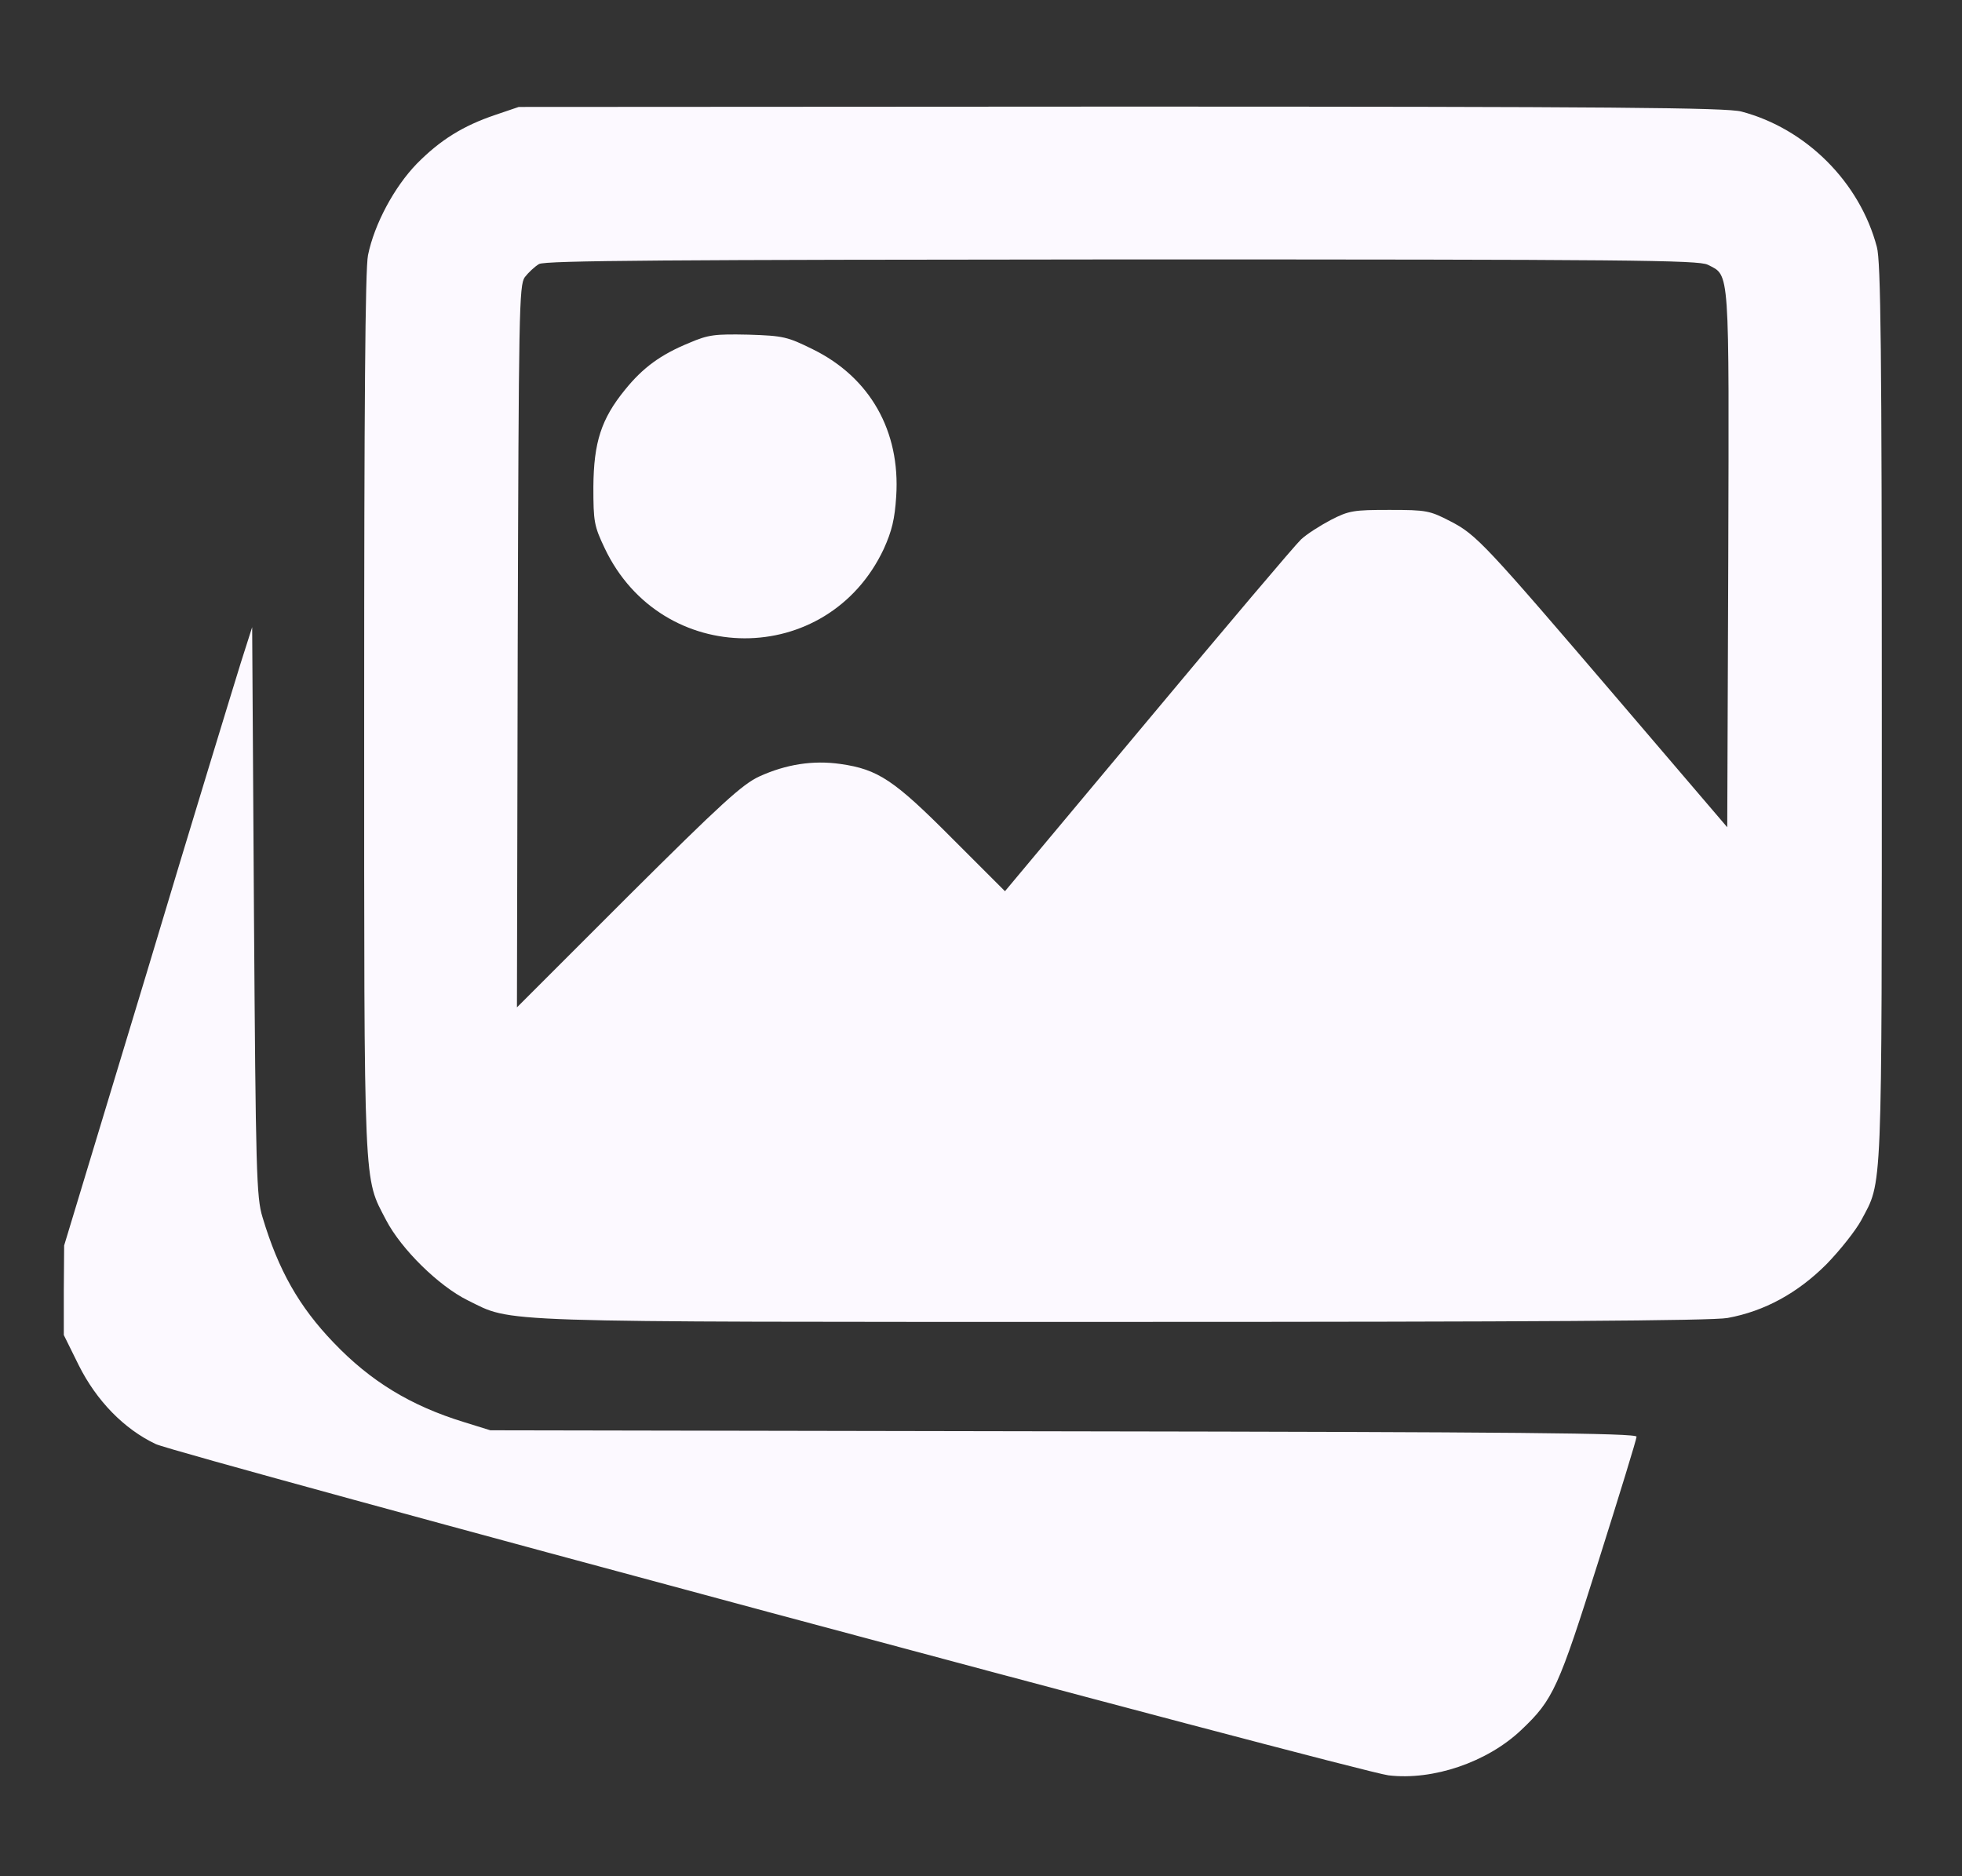 <svg width="23" height="22" viewBox="0 0 23 22" fill="none" xmlns="http://www.w3.org/2000/svg">
<rect x="0" y="0" width="23" height="22" fill="#333333" stroke="none"/>
<g clip-path="url(#clip0_292_2629)">
<path d="M5.81 1.346C5.427 1.475 5.16 1.642 4.885 1.921C4.623 2.192 4.389 2.625 4.314 2.992C4.281 3.146 4.269 4.787 4.269 8.367C4.269 14.042 4.26 13.792 4.527 14.308C4.706 14.65 5.144 15.079 5.481 15.246C6.023 15.512 5.652 15.5 13.169 15.5C17.931 15.5 20.077 15.487 20.252 15.454C20.685 15.375 21.073 15.162 21.41 14.825C21.573 14.658 21.756 14.425 21.819 14.308C22.069 13.837 22.06 14.096 22.06 8.354C22.06 4.112 22.048 3.062 22.002 2.896C21.802 2.137 21.173 1.508 20.414 1.308C20.244 1.262 18.898 1.25 13.144 1.25L6.081 1.254L5.81 1.346ZM20.019 3.104C20.281 3.237 20.269 3.104 20.26 6.554L20.248 9.7L18.998 8.237C17.402 6.371 17.31 6.271 17.002 6.112C16.76 5.987 16.723 5.979 16.289 5.979C15.869 5.979 15.814 5.987 15.602 6.096C15.477 6.162 15.319 6.262 15.252 6.325C15.185 6.387 14.377 7.342 13.456 8.446L11.781 10.45L11.16 9.829C10.481 9.146 10.294 9.021 9.852 8.958C9.531 8.912 9.214 8.962 8.902 9.104C8.702 9.196 8.456 9.421 7.36 10.512L6.06 11.812L6.069 7.583C6.081 3.642 6.085 3.346 6.152 3.25C6.194 3.196 6.269 3.125 6.319 3.096C6.394 3.054 7.831 3.046 13.156 3.042C19.102 3.042 19.91 3.05 20.019 3.104Z" fill="#FCF9FF"/>
<path d="M8.081 4.02C7.744 4.158 7.535 4.312 7.327 4.57C7.048 4.912 6.96 5.187 6.956 5.708C6.956 6.116 6.964 6.166 7.089 6.429C7.756 7.833 9.702 7.837 10.36 6.437C10.456 6.224 10.489 6.087 10.506 5.82C10.556 5.054 10.198 4.424 9.527 4.095C9.231 3.949 9.185 3.937 8.773 3.924C8.377 3.916 8.306 3.924 8.081 4.02Z" fill="#FCF9FF"/>
<path d="M2.823 7.771C2.752 8 2.252 9.629 1.723 11.396L0.752 14.604L0.748 15.129V15.654L0.923 16.008C1.131 16.425 1.456 16.758 1.827 16.933C2.085 17.054 15.927 20.775 16.277 20.817C16.802 20.879 17.435 20.662 17.831 20.287C18.21 19.929 18.268 19.796 18.743 18.291C18.985 17.525 19.185 16.875 19.185 16.846C19.185 16.804 17.768 16.791 12.468 16.783L5.748 16.771L5.439 16.675C4.814 16.483 4.343 16.196 3.91 15.742C3.506 15.321 3.264 14.896 3.077 14.271C3.006 14.041 2.998 13.737 2.977 10.687L2.956 7.354L2.823 7.771Z" fill="#FCF9FF"/>
</g>
<defs>
<clipPath id="clip0_292_2629">
<rect width="21.333" height="21.333" fill="white" transform="translate(0.727 0.333)"/>
</clipPath>
</defs>
</svg>
